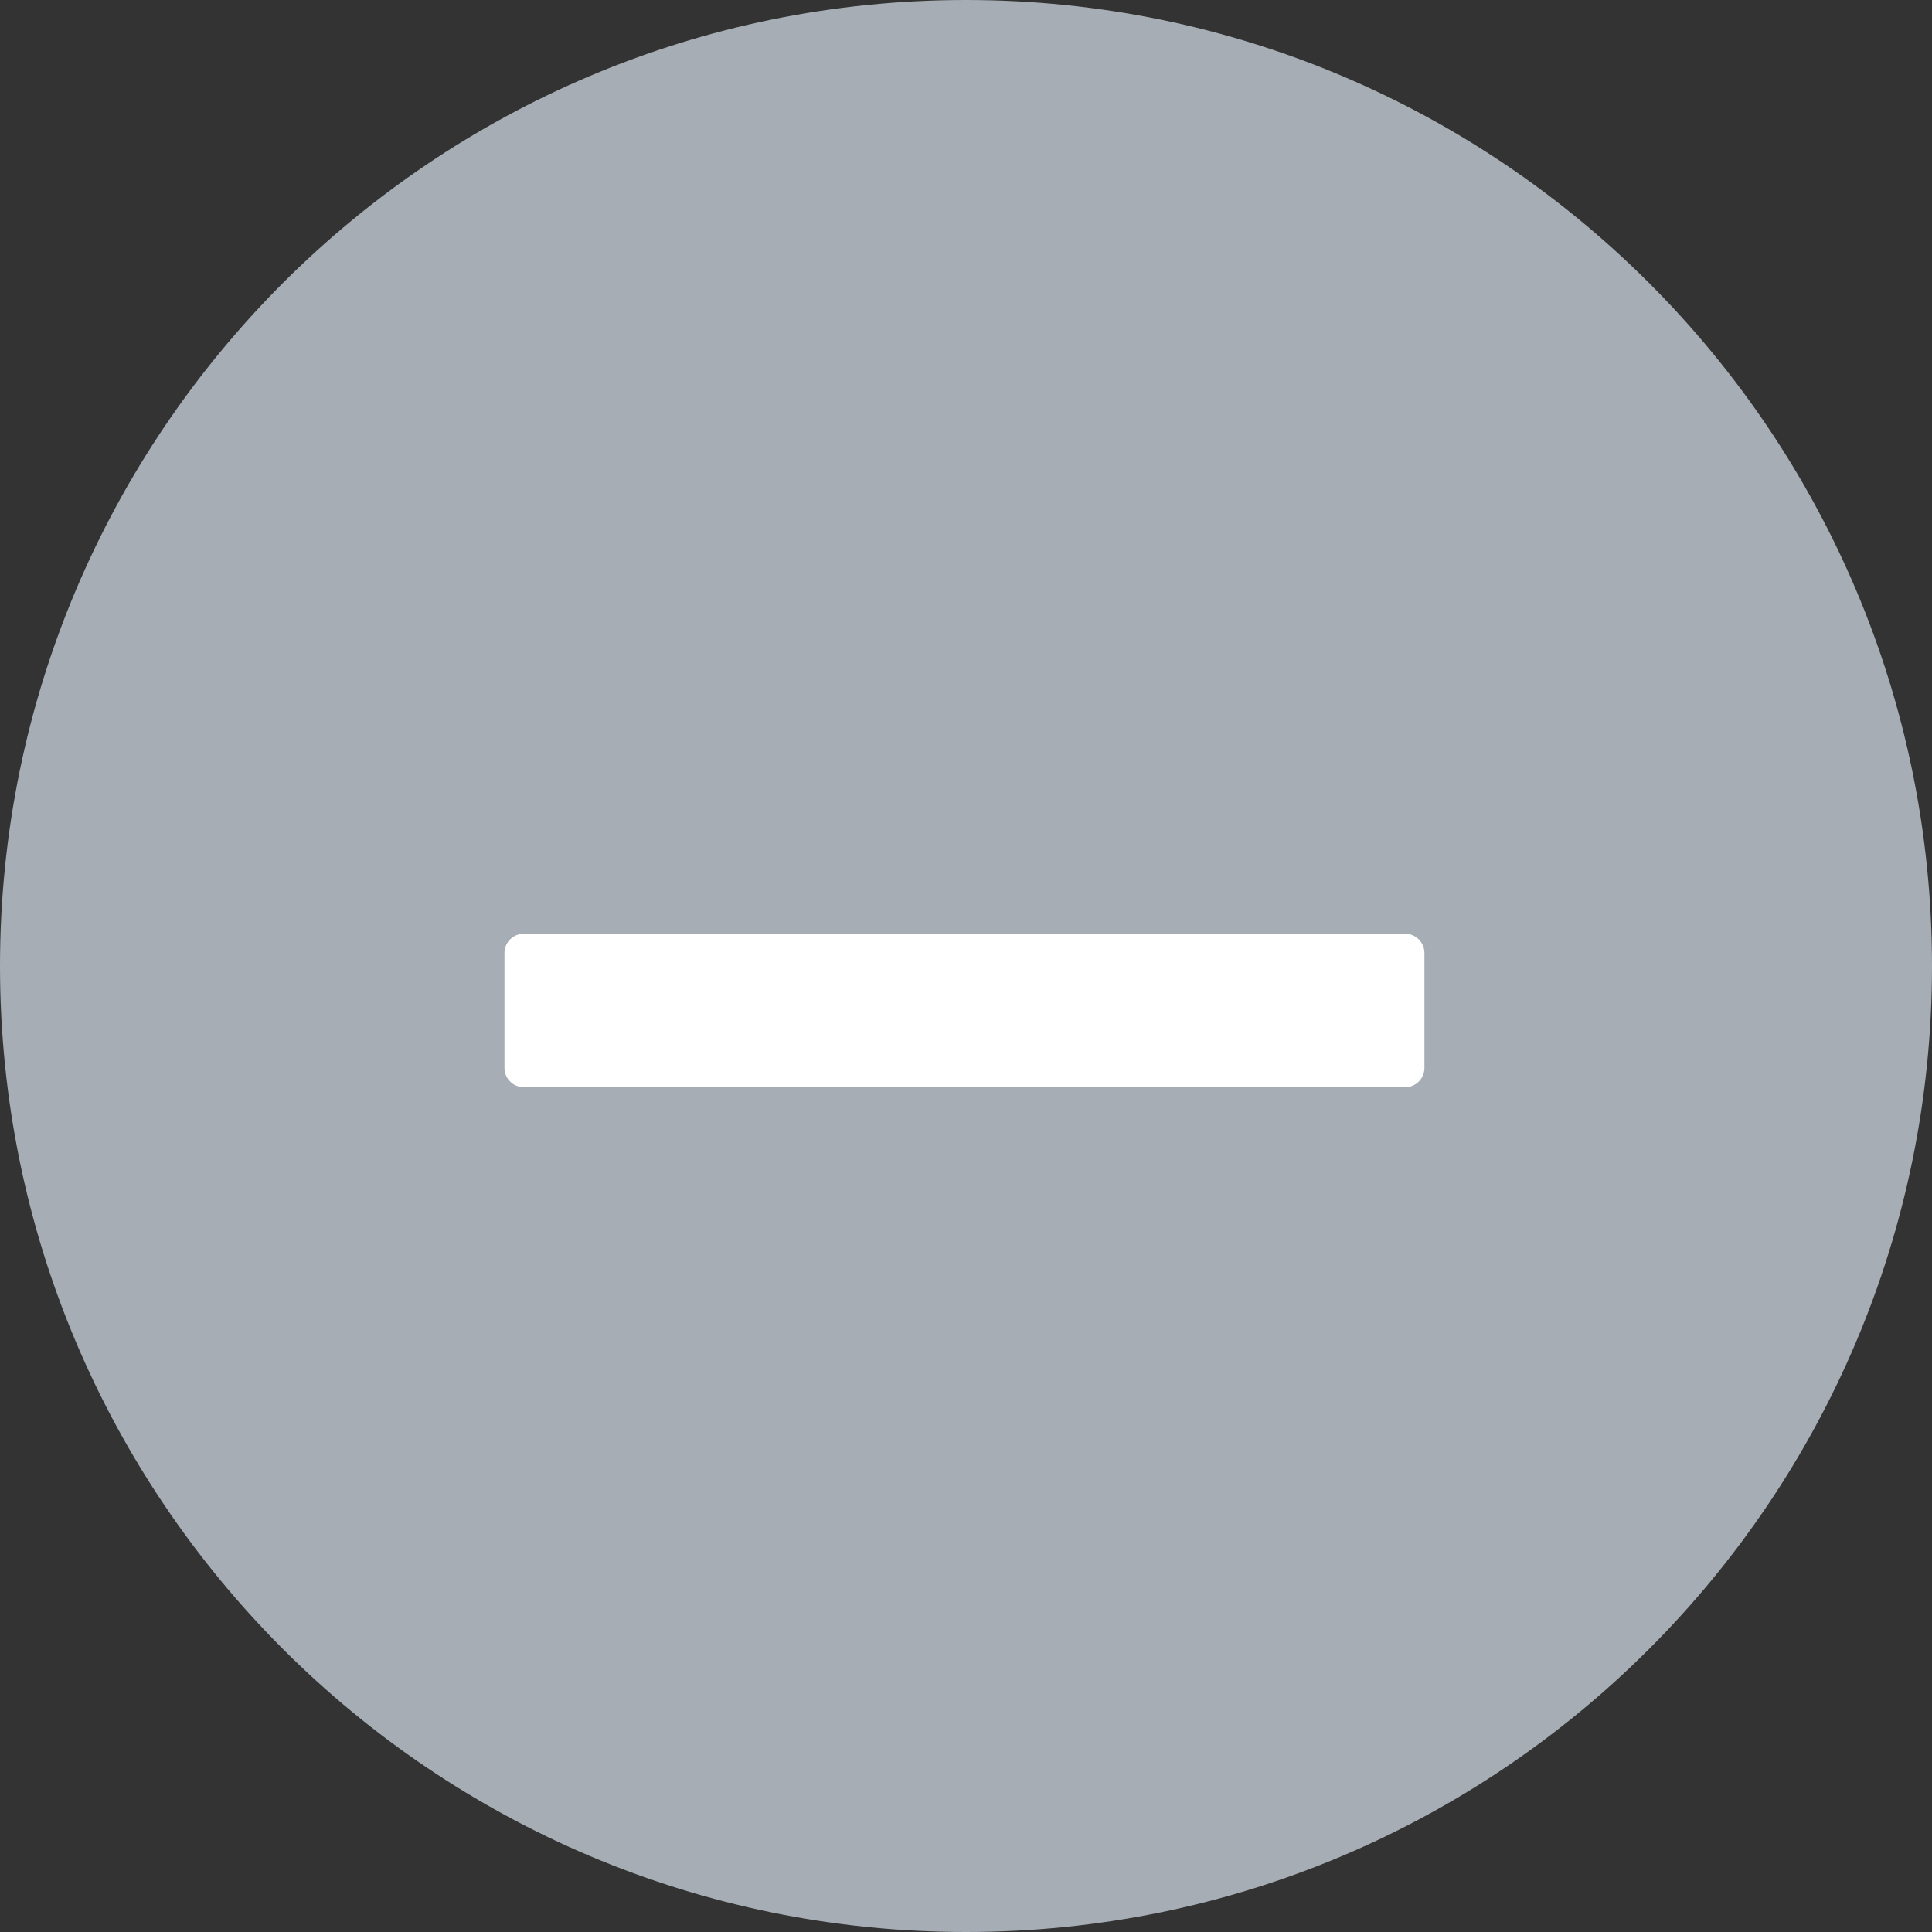 <?xml version="1.0" encoding="UTF-8"?>
<svg width="18px" height="18px" viewBox="0 0 18 18" version="1.1" xmlns="http://www.w3.org/2000/svg" xmlns:xlink="http://www.w3.org/1999/xlink">
    <rect x="0" y="0" width="18" height="18" fill="#333333" stroke="none"/>
    <title>编组 7备份</title>
    <g id="页面-1" stroke="none" stroke-width="1" fill="none" fill-rule="evenodd">
        <g id="切图" transform="translate(-366, -379)" fill-rule="nonzero">
            <g id="编组-7备份" transform="translate(366, 379)">
                <path d="M9,0 C4.03,0 0,4.03 0,9 C0,13.97 4.03,18 9,18 C13.97,18 18,13.97 18,9 C18,4.03 13.97,0 9,0 Z" id="路径" fill="#A6ADB4"></path>
                <path d="M13.093,8.7 L4.879,8.7 C4.78,8.7 4.7,8.78 4.7,8.879 L4.7,9.95 C4.7,10.048 4.78,10.129 4.879,10.129 L13.093,10.129 C13.191,10.129 13.271,10.048 13.271,9.95 L13.271,8.879 C13.271,8.78 13.191,8.7 13.093,8.7 Z" id="路径" fill="#FFFFFF"></path>
            </g>
        </g>
    </g>
</svg>